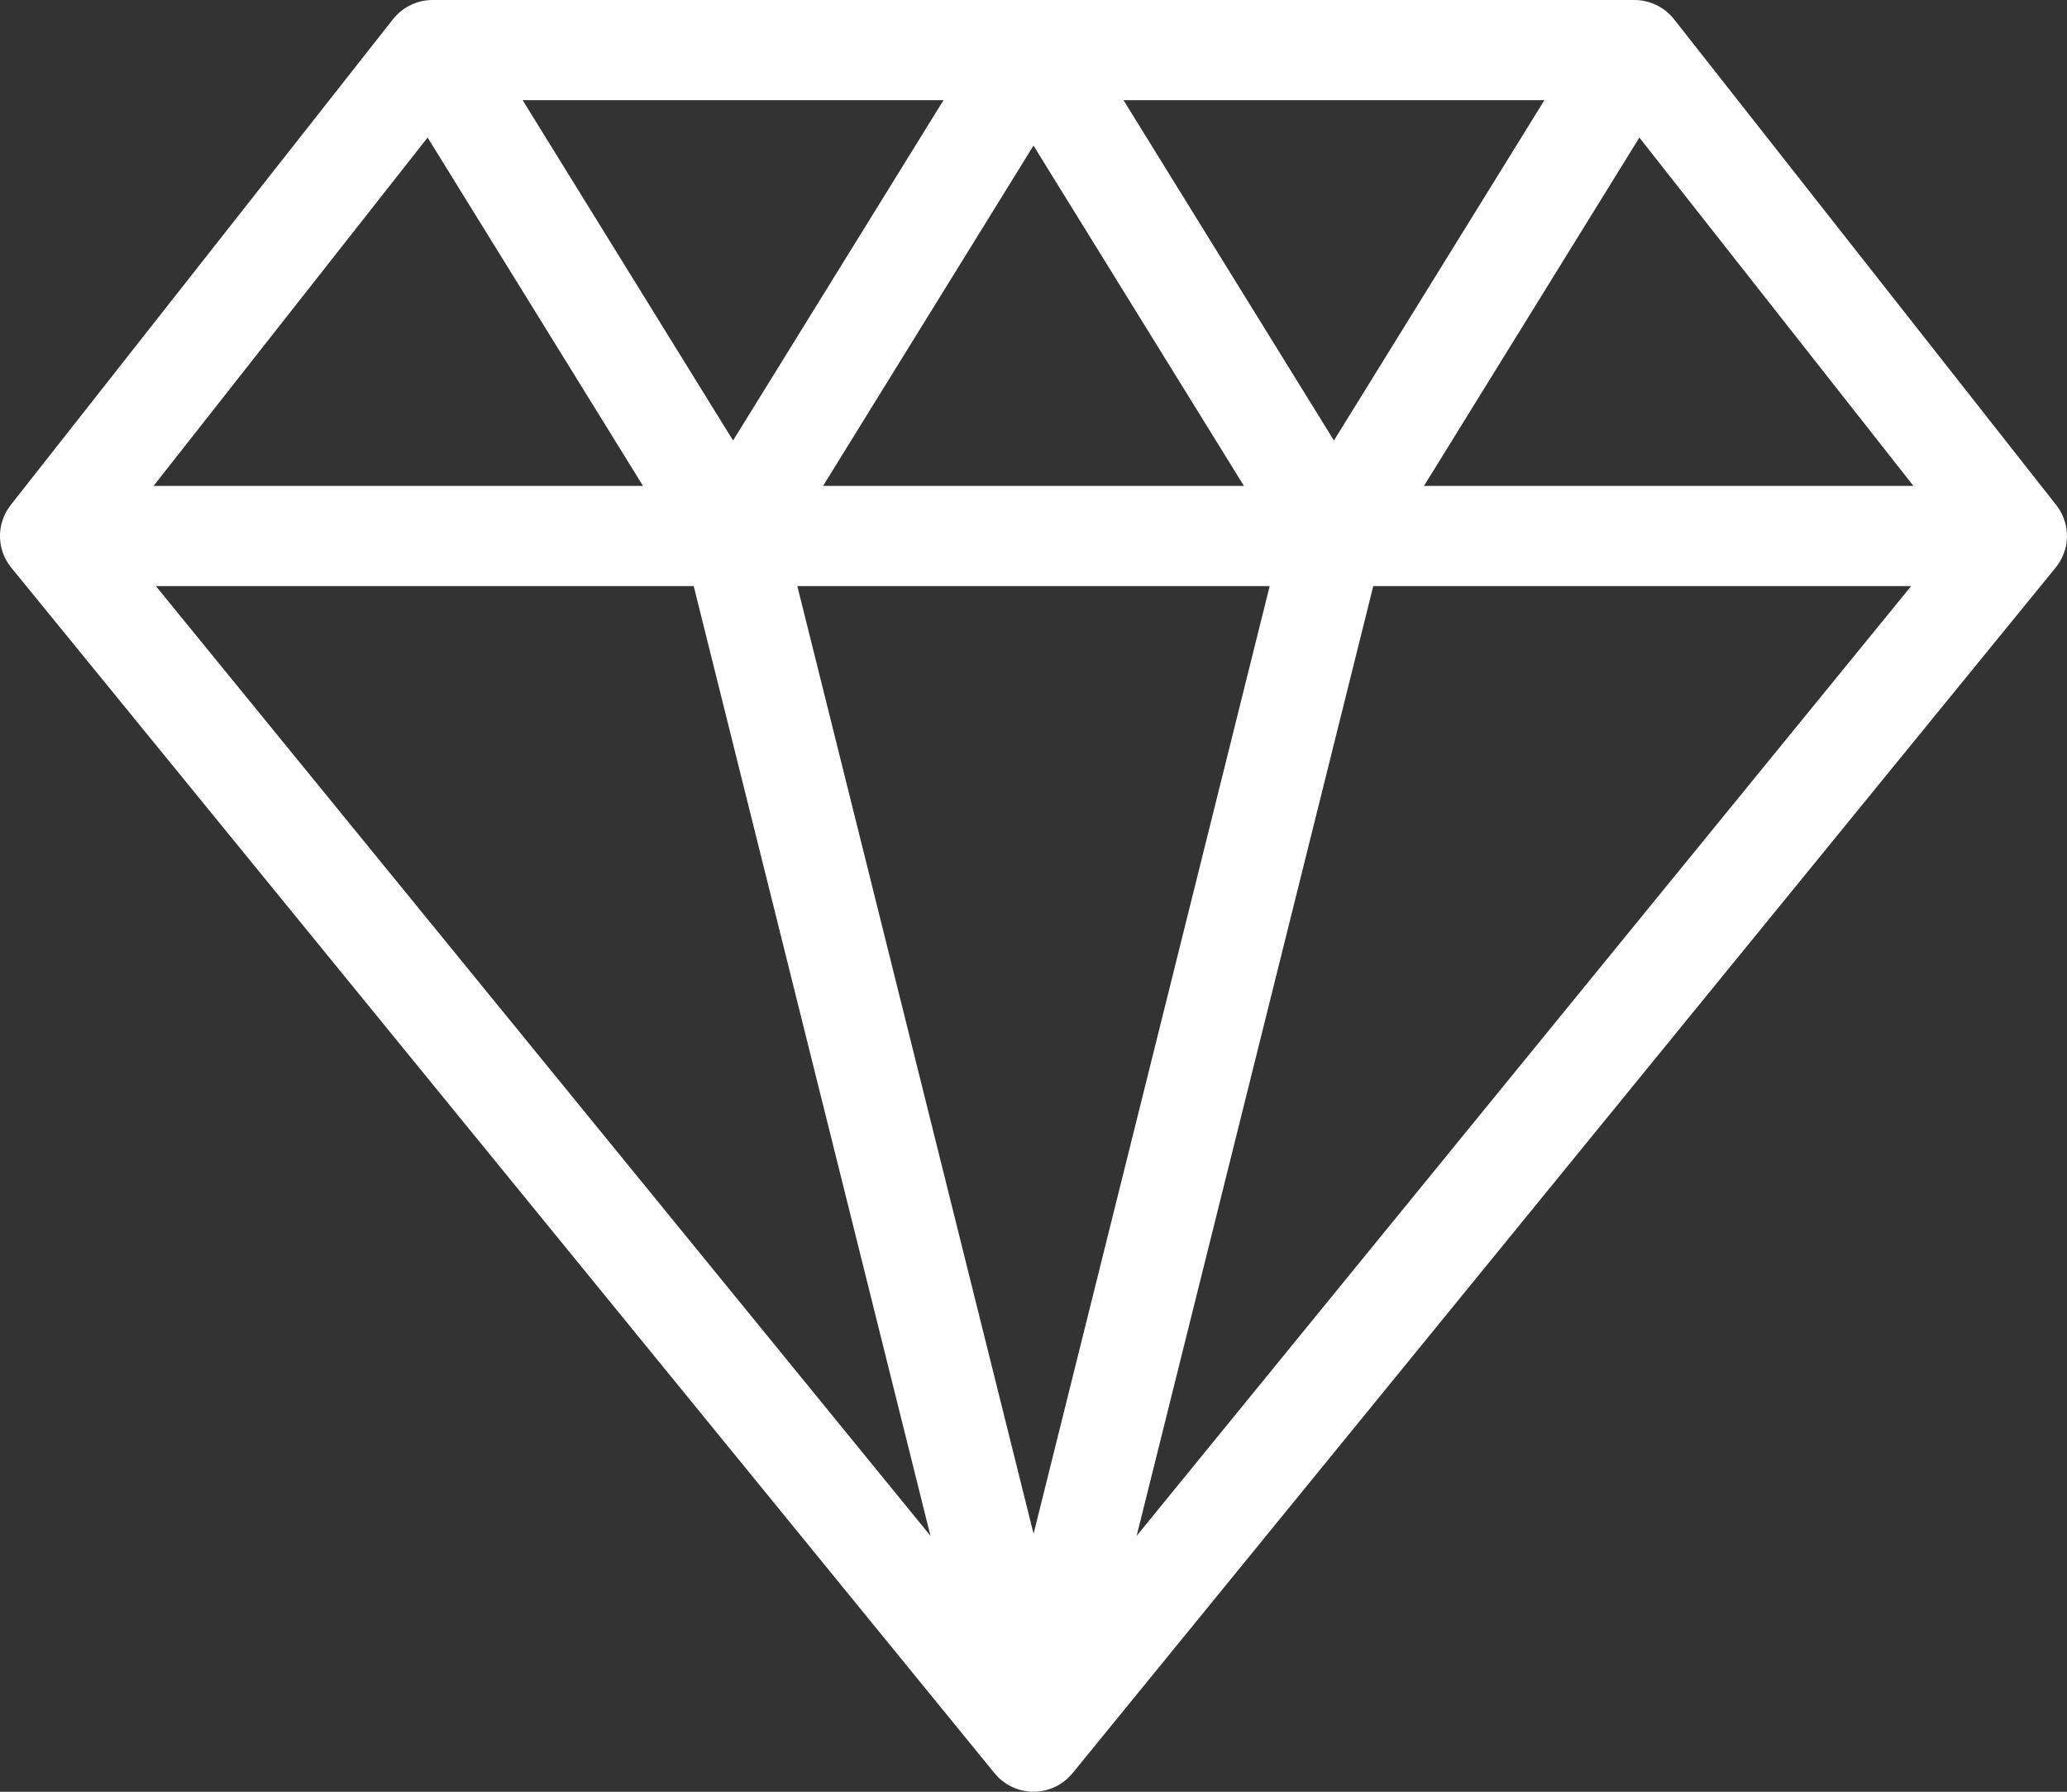 <svg version="1.1" id="图层_1" x="0px" y="0px" width="101.269px" height="87.768px" viewBox="0 0 101.269 87.768" enable-background="new 0 0 101.269 87.768" xml:space="preserve" xmlns="http://www.w3.org/2000/svg" xmlns:xlink="http://www.w3.org/1999/xlink" xmlns:xml="http://www.w3.org/XML/1998/namespace">
  <rect x="0" y="0" width="101.269" height="87.768" fill="#333333" stroke="none"/>
  <path fill="#FFFFFF" d="M101.158,26.978c0.03-0.099,0.058-0.199,0.075-0.301c0.001-0.007,0.001-0.013,0.003-0.019
	c0.014-0.094,0.023-0.189,0.027-0.284c0.002-0.022,0.003-0.042,0.004-0.063c0.002-0.095-0.002-0.188-0.011-0.283
	c-0.003-0.024-0.005-0.049-0.009-0.072c-0.011-0.095-0.026-0.19-0.049-0.283c-0.004-0.014-0.008-0.026-0.013-0.039
	c-0.022-0.085-0.049-0.168-0.08-0.25c-0.01-0.023-0.018-0.045-0.026-0.067c-0.036-0.088-0.078-0.174-0.125-0.257
	c-0.013-0.021-0.025-0.042-0.038-0.063c-0.052-0.088-0.108-0.172-0.172-0.254L82.015,0.94C81.547,0.348,80.831,0,80.074,0H21.193
	c-0.095,0-0.189,0.005-0.282,0.016c-0.65,0.074-1.246,0.406-1.658,0.925L0.521,24.742c-0.006,0.009-0.011,0.02-0.019,0.027
	C0.45,24.84,0.4,24.912,0.357,24.986c-0.017,0.025-0.033,0.053-0.049,0.079c-0.044,0.08-0.083,0.161-0.118,0.245
	c-0.011,0.026-0.02,0.053-0.03,0.079c-0.03,0.077-0.057,0.157-0.076,0.237c-0.006,0.016-0.012,0.031-0.016,0.046
	c-0.022,0.093-0.037,0.188-0.049,0.281c-0.003,0.024-0.006,0.049-0.008,0.073c-0.01,0.095-0.014,0.188-0.011,0.284
	c0,0.021,0.002,0.04,0.002,0.062c0.005,0.095,0.015,0.189,0.029,0.284c0.001,0.007,0.002,0.013,0.003,0.021
	c0.017,0.1,0.043,0.197,0.073,0.295c0.005,0.02,0.011,0.037,0.017,0.056c0.032,0.096,0.069,0.188,0.111,0.279
	c0.004,0.008,0.006,0.015,0.01,0.021c0.006,0.012,0.013,0.021,0.019,0.031c0.045,0.09,0.096,0.179,0.153,0.264
	c0.002,0.004,0.003,0.007,0.006,0.01c0.04,0.058,0.082,0.114,0.126,0.169l48.138,59.01c0.01,0.013,0.019,0.023,0.028,0.034
	l0.01,0.013c0.003,0.003,0.005,0.006,0.007,0.007c0.053,0.064,0.108,0.126,0.167,0.185c0.009,0.007,0.016,0.014,0.021,0.021
	c0.124,0.121,0.262,0.227,0.408,0.318c0.012,0.008,0.021,0.013,0.032,0.02c0.063,0.038,0.129,0.074,0.197,0.107
	c0.011,0.005,0.021,0.011,0.032,0.017c0.154,0.071,0.313,0.127,0.479,0.166c0.02,0.006,0.039,0.009,0.058,0.012
	c0.064,0.015,0.128,0.024,0.192,0.033c0.022,0.004,0.044,0.006,0.067,0.009c0.083,0.007,0.166,0.014,0.251,0.014
	c0.084,0,0.168-0.007,0.25-0.014c0.023-0.003,0.046-0.005,0.068-0.009c0.063-0.009,0.128-0.019,0.19-0.033
	c0.02-0.003,0.039-0.006,0.06-0.012c0.164-0.039,0.324-0.095,0.478-0.166c0.011-0.006,0.021-0.011,0.032-0.017
	c0.07-0.033,0.136-0.069,0.199-0.108c0.01-0.006,0.021-0.011,0.029-0.018c0.148-0.093,0.286-0.2,0.412-0.322
	c0.004-0.005,0.01-0.01,0.015-0.015c0.063-0.063,0.123-0.127,0.177-0.194c0,0,0-0.001,0.001-0.001l0.001-0.001
	c0.014-0.017,0.026-0.032,0.042-0.05l48.126-59.006c0.116-0.142,0.211-0.294,0.291-0.452c0.004-0.008,0.008-0.014,0.013-0.021
	c0.002-0.005,0.004-0.011,0.006-0.016c0.045-0.093,0.085-0.189,0.116-0.288C101.149,27.009,101.154,26.993,101.158,26.978z
	 M20.95,6.737l10.554,17.065H7.523L20.95,6.737z M62.206,28.709L50.638,75.131L39.064,28.709H62.206z M40.324,23.803l10.31-16.671
	l10.311,16.671H40.324z M80.318,6.738l13.428,17.064H69.765L80.318,6.738z M65.354,21.578L55.044,4.906h20.622L65.354,21.578z
	 M35.915,21.578L25.605,4.906h20.621L35.915,21.578z M33.987,28.709l11.6,46.524L7.637,28.709H33.987z M67.281,28.709h26.353
	L55.688,75.233L67.281,28.709z" class="color c1"/>
</svg>